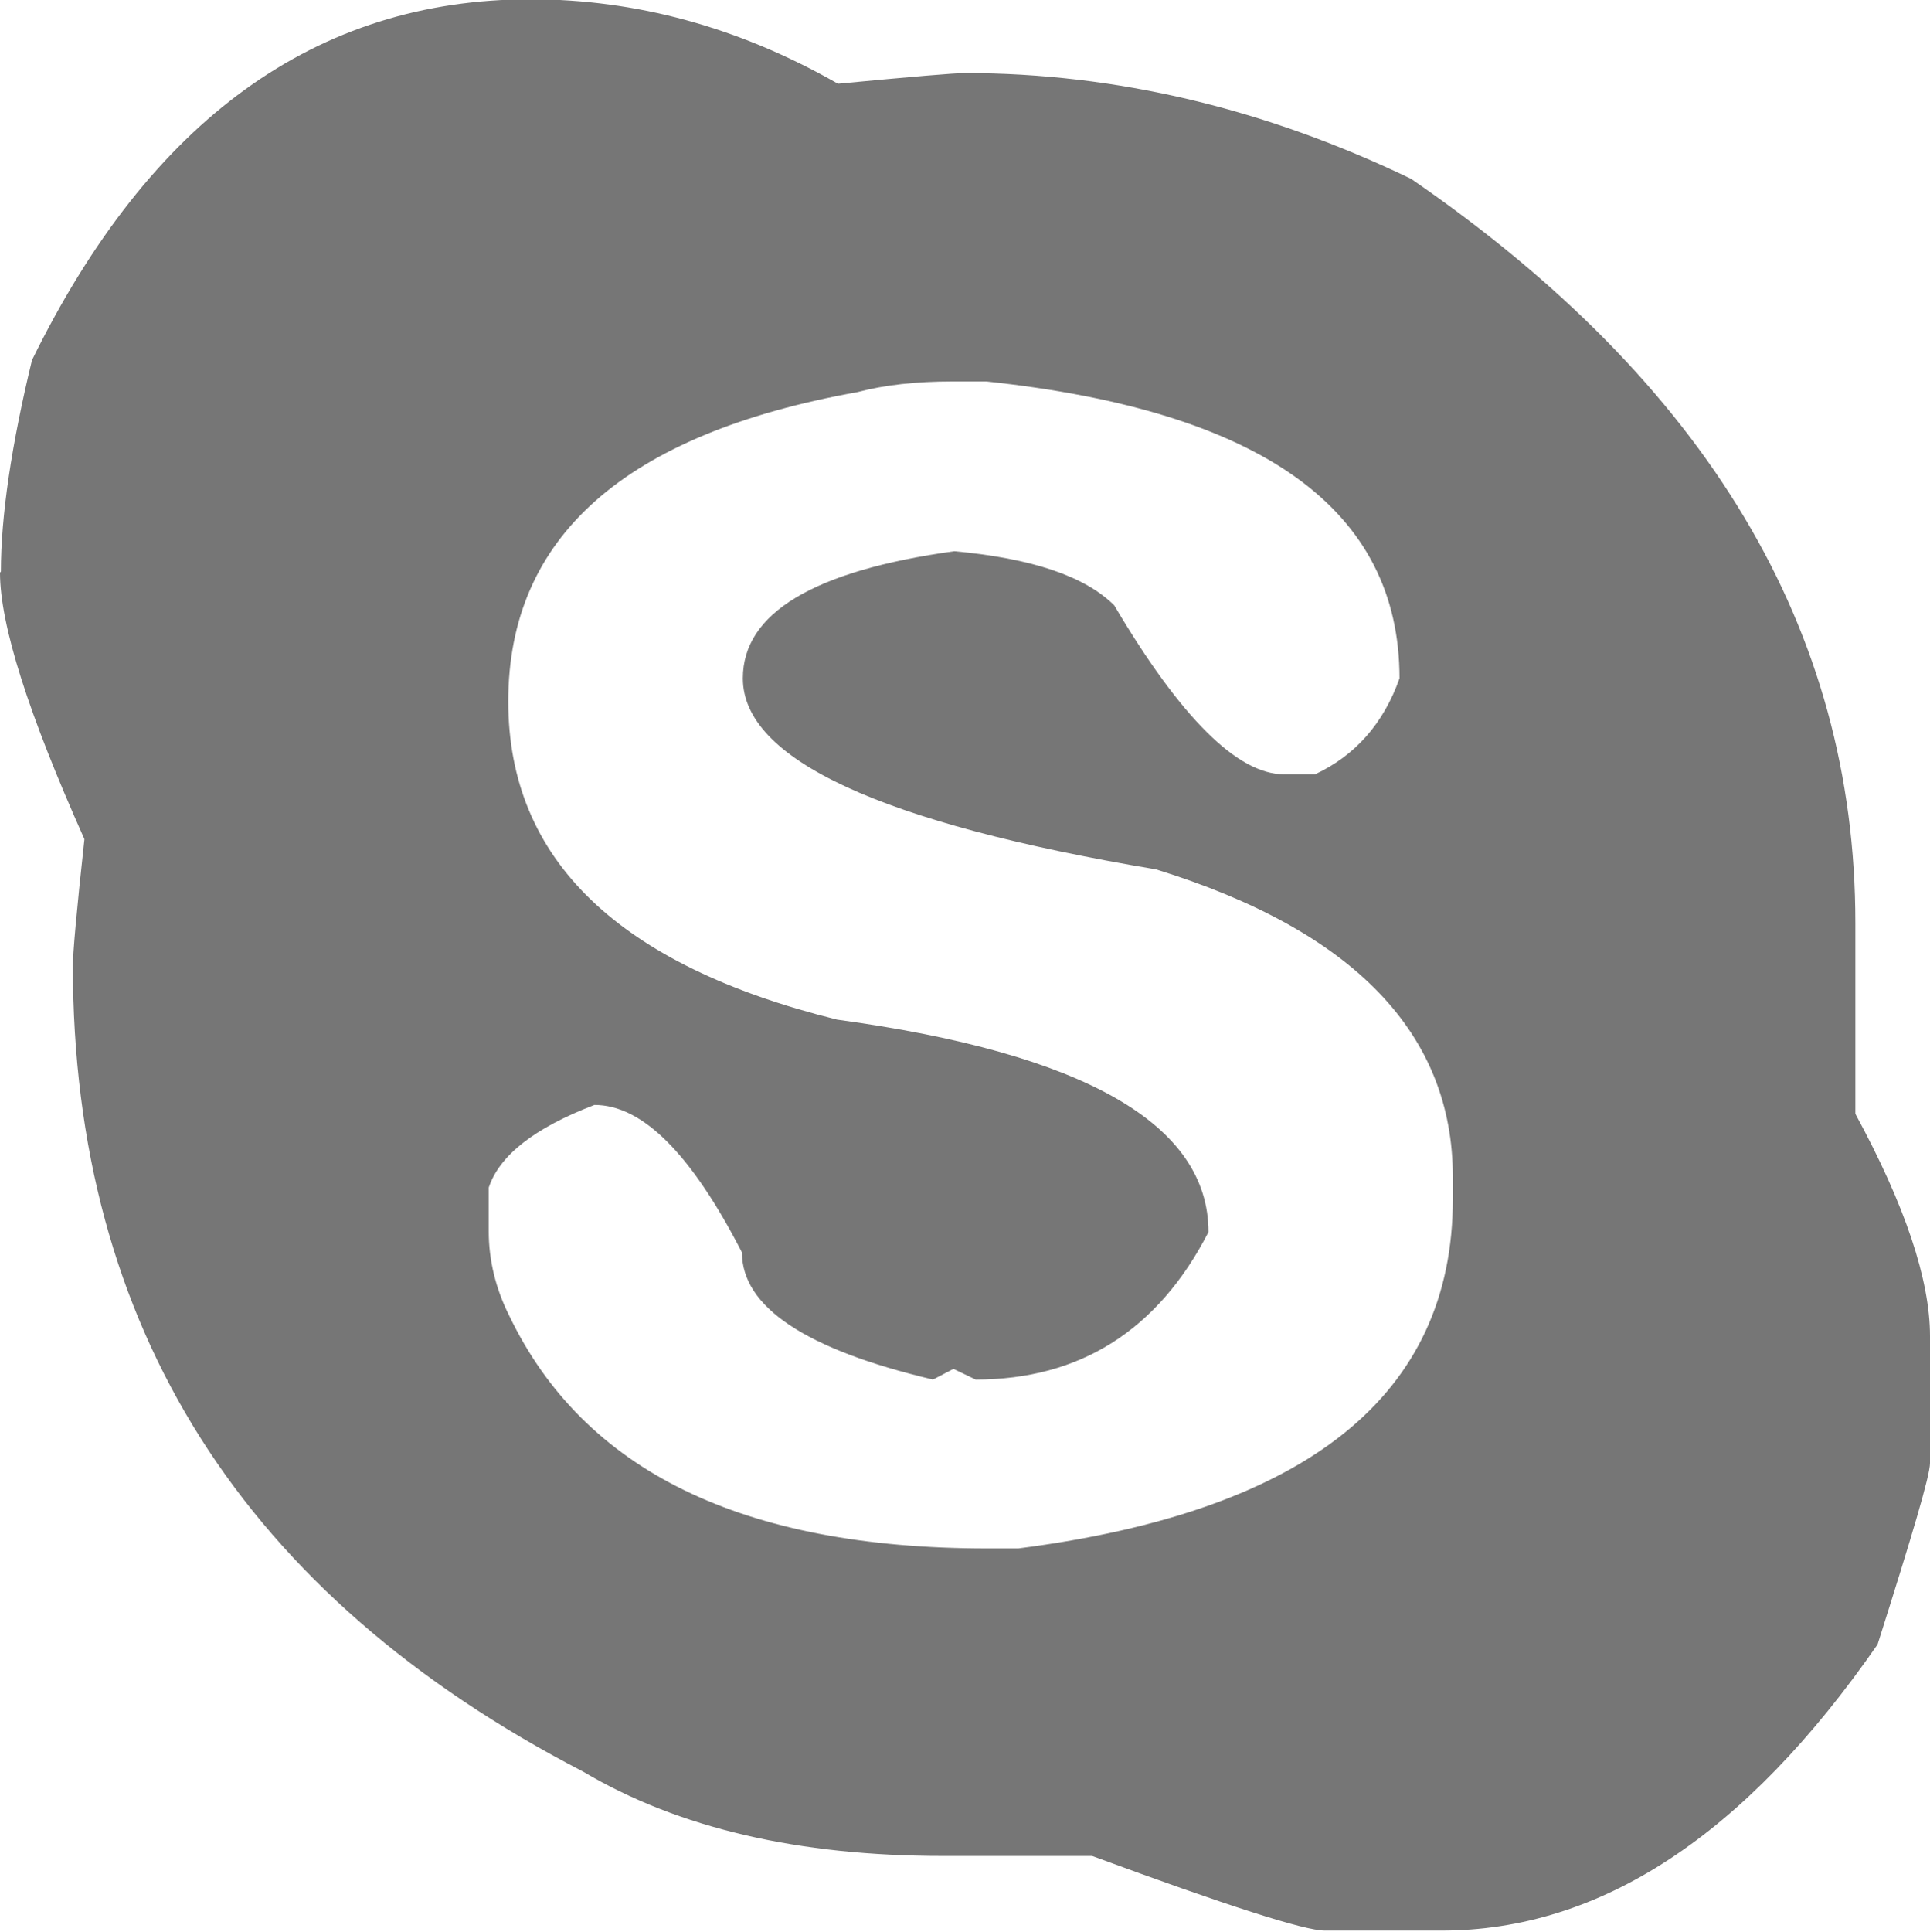 <svg xmlns="http://www.w3.org/2000/svg" width="6.321" height="6.325" viewBox="0 0 21.72 21.73" shape-rendering="geometricPrecision" text-rendering="geometricPrecision" image-rendering="optimizeQuality" fill-rule="evenodd" clip-rule="evenodd"><path d="M0 6.44c0 .59.32 1.59.95 3-.09.82-.13 1.29-.13 1.42 0 4.07 1.92 7.09 5.74 9.07 1.08.64 2.43.95 4.05.95h1.68c1.52.56 2.39.84 2.62.84h1.31c1.79 0 3.42-1.07 4.91-3.22.39-1.23.59-1.9.59-2.04v-1.43c0-.63-.28-1.47-.84-2.5v-2.15c0-3.3-1.67-6.08-5-8.37-1.64-.79-3.32-1.19-5.02-1.19-.12 0-.59.04-1.43.12C8.31.3 7.15-.01 5.97-.01 3.56-.01 1.69 1.34.36 4.05.13 5 .01 5.8.01 6.43zm10.73-2.15h.37c3.1.33 4.65 1.44 4.65 3.34-.18.51-.5.87-.95 1.08h-.35c-.52 0-1.16-.63-1.91-1.9-.33-.33-.93-.53-1.8-.61-1.59.22-2.38.7-2.38 1.43 0 .91 1.55 1.63 4.65 2.15 2.23.69 3.34 1.85 3.34 3.46v.25c0 2.2-1.63 3.51-4.89 3.93h-.35c-2.75 0-4.54-.87-5.38-2.62-.15-.3-.23-.62-.23-.95v-.49c.12-.36.51-.67 1.19-.93.54 0 1.09.55 1.66 1.66 0 .61.71 1.09 2.15 1.43l.23-.12.25.12c1.17 0 2.05-.55 2.62-1.66 0-1.21-1.39-2.01-4.18-2.39-2.46-.61-3.7-1.8-3.7-3.58 0-1.85 1.31-3.01 3.93-3.48.3-.08.66-.12 1.07-.12z" fill="#767676" fill-rule="nonzero"/></svg>